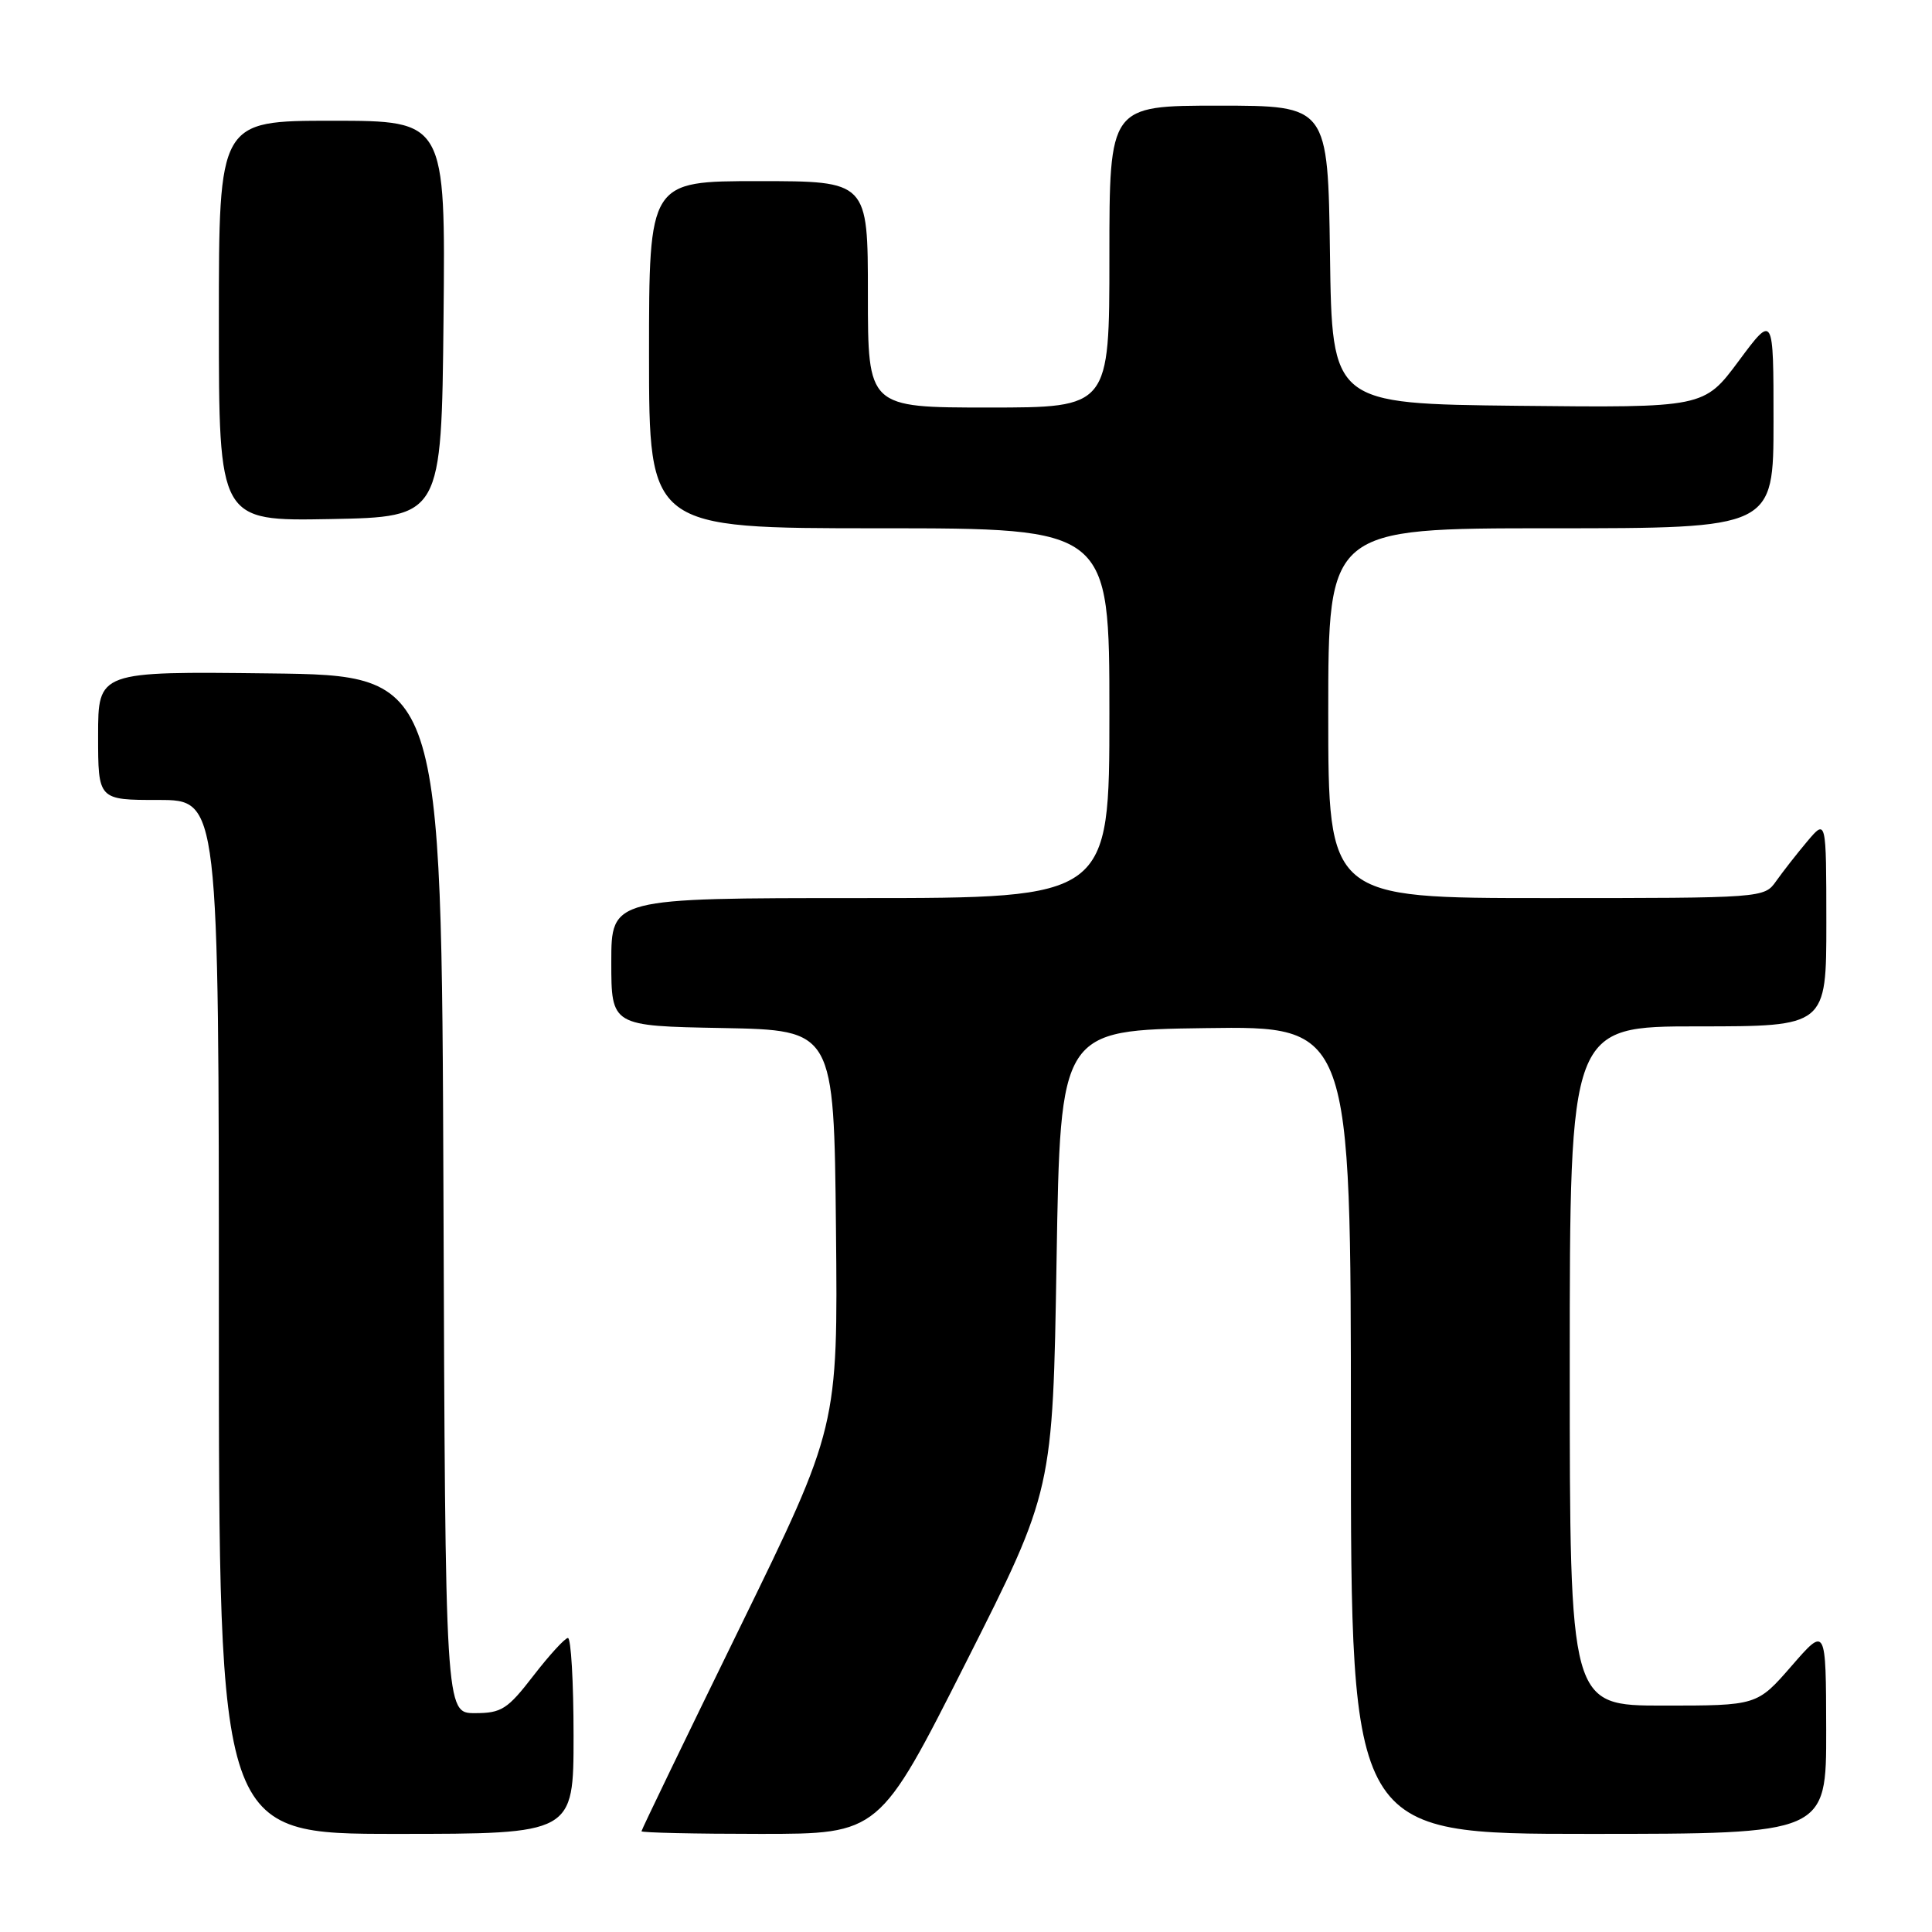 <?xml version="1.0" encoding="UTF-8" standalone="no"?>
<!DOCTYPE svg PUBLIC "-//W3C//DTD SVG 1.1//EN" "http://www.w3.org/Graphics/SVG/1.1/DTD/svg11.dtd" >
<svg xmlns="http://www.w3.org/2000/svg" xmlns:xlink="http://www.w3.org/1999/xlink" version="1.1" viewBox="0 0 256 256">
 <g >
 <path fill="currentColor"
d=" M 76.00 230.00 C 76.00 222.85 75.66 217.02 75.25 217.04 C 74.84 217.07 72.78 219.32 70.68 222.04 C 67.25 226.49 66.45 227.00 62.93 227.00 C 59.01 227.00 59.01 227.00 58.76 158.25 C 58.50 89.50 58.50 89.50 35.75 89.23 C 13.00 88.96 13.00 88.96 13.00 97.48 C 13.00 106.00 13.00 106.00 21.00 106.00 C 29.00 106.00 29.00 106.00 29.00 174.50 C 29.00 243.00 29.00 243.00 52.50 243.00 C 76.00 243.00 76.00 243.00 76.00 230.00 Z  M 128.01 220.25 C 139.50 197.50 139.50 197.50 140.00 167.00 C 140.50 136.50 140.50 136.50 159.75 136.23 C 179.00 135.96 179.00 135.96 179.00 189.48 C 179.00 243.00 179.00 243.00 210.50 243.00 C 242.00 243.00 242.00 243.00 241.98 229.25 C 241.95 215.50 241.95 215.50 237.39 220.75 C 232.82 226.00 232.82 226.00 220.41 226.00 C 208.00 226.00 208.00 226.00 208.00 181.00 C 208.00 136.00 208.00 136.00 225.00 136.00 C 242.00 136.00 242.00 136.00 242.00 122.25 C 241.99 108.50 241.99 108.50 239.46 111.50 C 238.07 113.15 236.23 115.51 235.35 116.75 C 233.77 118.99 233.70 119.00 204.88 119.00 C 176.00 119.00 176.00 119.00 176.00 94.50 C 176.00 70.00 176.00 70.00 205.50 70.00 C 235.00 70.00 235.00 70.00 235.00 55.81 C 235.00 41.62 235.00 41.62 230.39 47.83 C 225.78 54.03 225.78 54.03 201.14 53.77 C 176.50 53.50 176.50 53.50 176.23 33.75 C 175.96 14.00 175.96 14.00 161.48 14.00 C 147.00 14.00 147.00 14.00 147.00 34.00 C 147.00 54.00 147.00 54.00 131.00 54.00 C 115.00 54.00 115.00 54.00 115.00 39.00 C 115.00 24.00 115.00 24.00 100.50 24.00 C 86.00 24.00 86.00 24.00 86.00 47.00 C 86.00 70.00 86.00 70.00 116.50 70.00 C 147.00 70.00 147.00 70.00 147.00 94.50 C 147.00 119.00 147.00 119.00 114.00 119.00 C 81.00 119.00 81.00 119.00 81.00 127.47 C 81.00 135.95 81.00 135.95 95.75 136.22 C 110.50 136.50 110.50 136.50 110.77 162.79 C 111.03 189.08 111.03 189.08 98.02 215.69 C 90.86 230.33 85.00 242.46 85.00 242.65 C 85.00 242.84 92.09 243.00 100.76 243.00 C 116.52 243.00 116.52 243.00 128.01 220.25 Z  M 58.77 42.25 C 59.03 16.00 59.03 16.00 44.02 16.00 C 29.00 16.00 29.00 16.00 29.00 42.53 C 29.00 69.05 29.00 69.05 43.75 68.78 C 58.50 68.50 58.50 68.50 58.77 42.25 Z "/>
</g>
</svg>